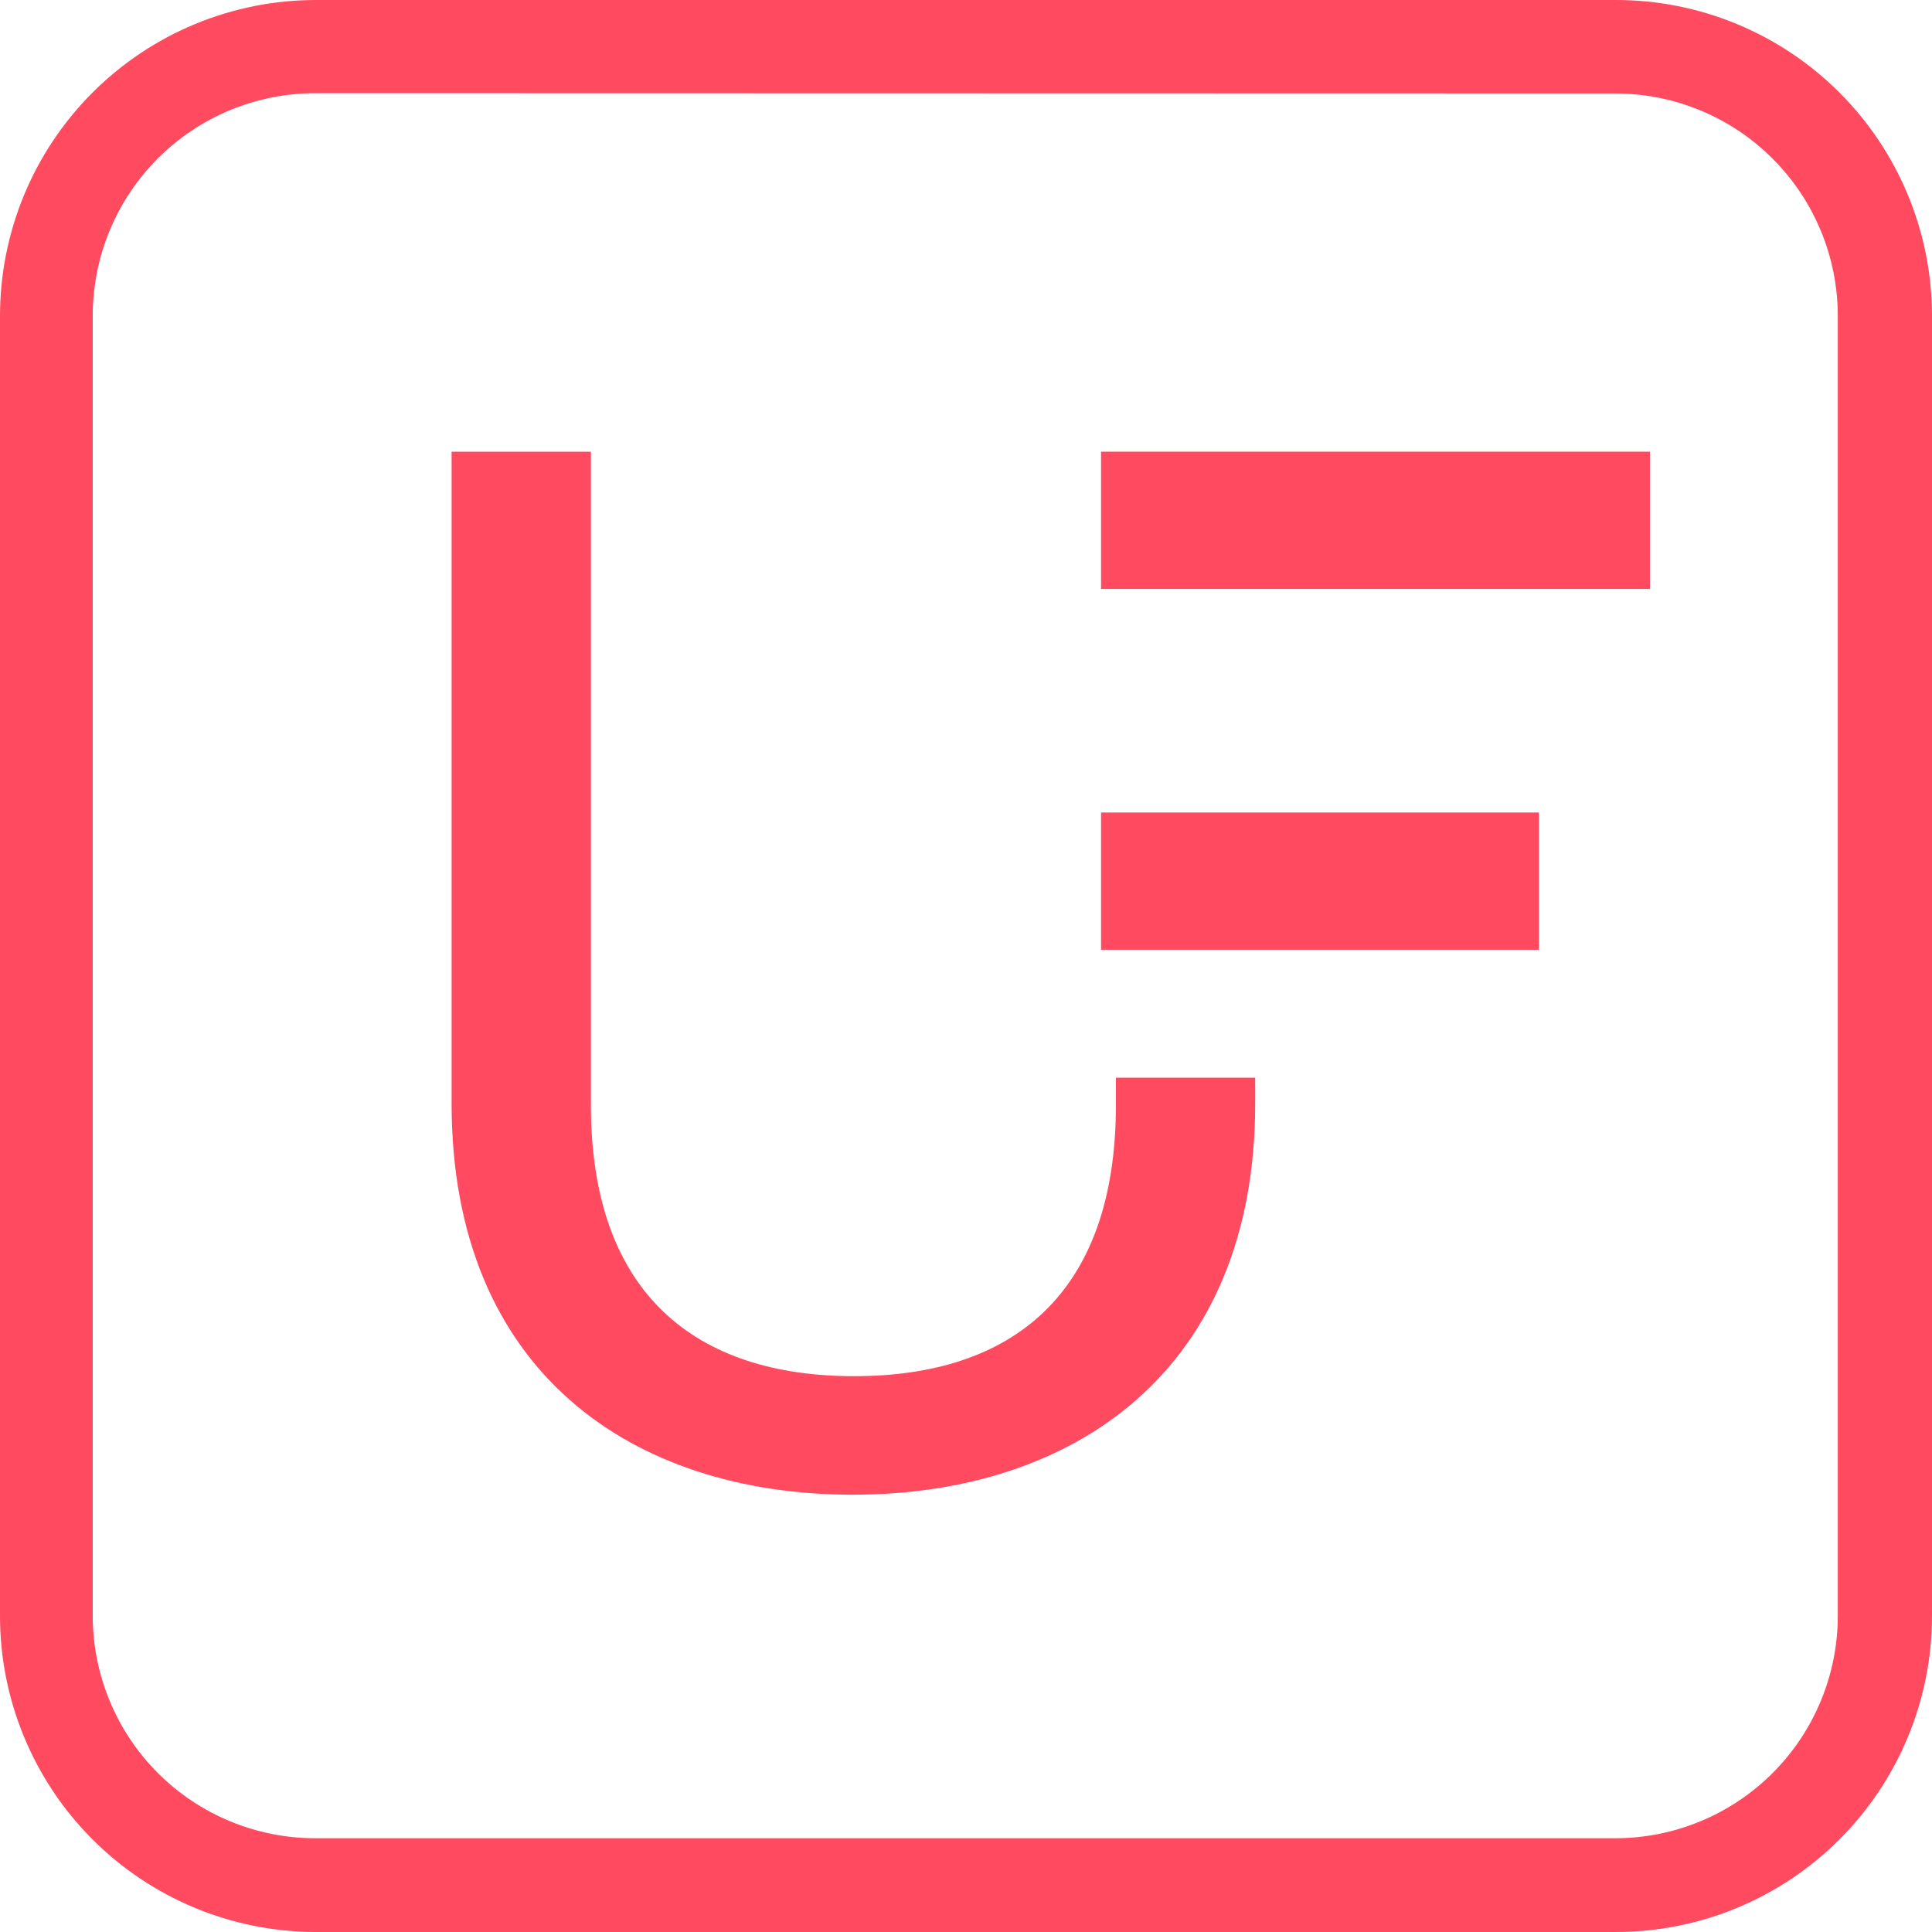 <svg width="60" height="60" viewBox="0 0 100 100" fill="none" xmlns="http://www.w3.org/2000/svg">
<path d="M83.605 100H16.319C11.987 99.99 7.836 98.262 4.777 95.196C1.718 92.129 -1.1934e-05 87.975 0 83.643V16.357C0 12.019 1.723 7.858 4.791 4.791C7.858 1.723 12.019 0 16.357 0H83.643C87.981 0 92.142 1.723 95.209 4.791C98.277 7.858 100 12.019 100 16.357V83.643C100 85.794 99.576 87.924 98.751 89.911C97.927 91.898 96.719 93.703 95.196 95.223C93.673 96.742 91.865 97.946 89.876 98.766C87.887 99.586 85.756 100.005 83.605 100ZM16.319 4.823C13.264 4.823 10.334 6.036 8.173 8.196C6.013 10.357 4.8 13.287 4.8 16.342V83.628C4.8 86.683 6.013 89.613 8.173 91.773C10.334 93.933 13.264 95.147 16.319 95.147H83.605C86.66 95.147 89.59 93.933 91.75 91.773C93.91 89.613 95.124 86.683 95.124 83.628V16.357C95.124 13.302 93.91 10.372 91.75 8.212C89.59 6.052 86.66 4.838 83.605 4.838L16.319 4.823Z" fill="#FF4A60"/>
<path d="M57.759 55.781V57.197C57.759 67.013 52.367 71.231 44.21 71.231C36.053 71.231 30.585 67.013 30.585 57.197V23.38H23.375V57.121C23.375 70.996 32.72 77.365 44.134 77.365C55.54 77.365 64.969 70.996 64.969 57.121V55.781H57.759Z" fill="#FF4A60"/>
<path d="M79.658 42.055H56.99V49.159H79.658V42.055Z" fill="#FF4A60"/>
<path d="M85.399 23.38H56.99V30.484H85.399V23.38Z" fill="#FF4A60"/>
</svg>